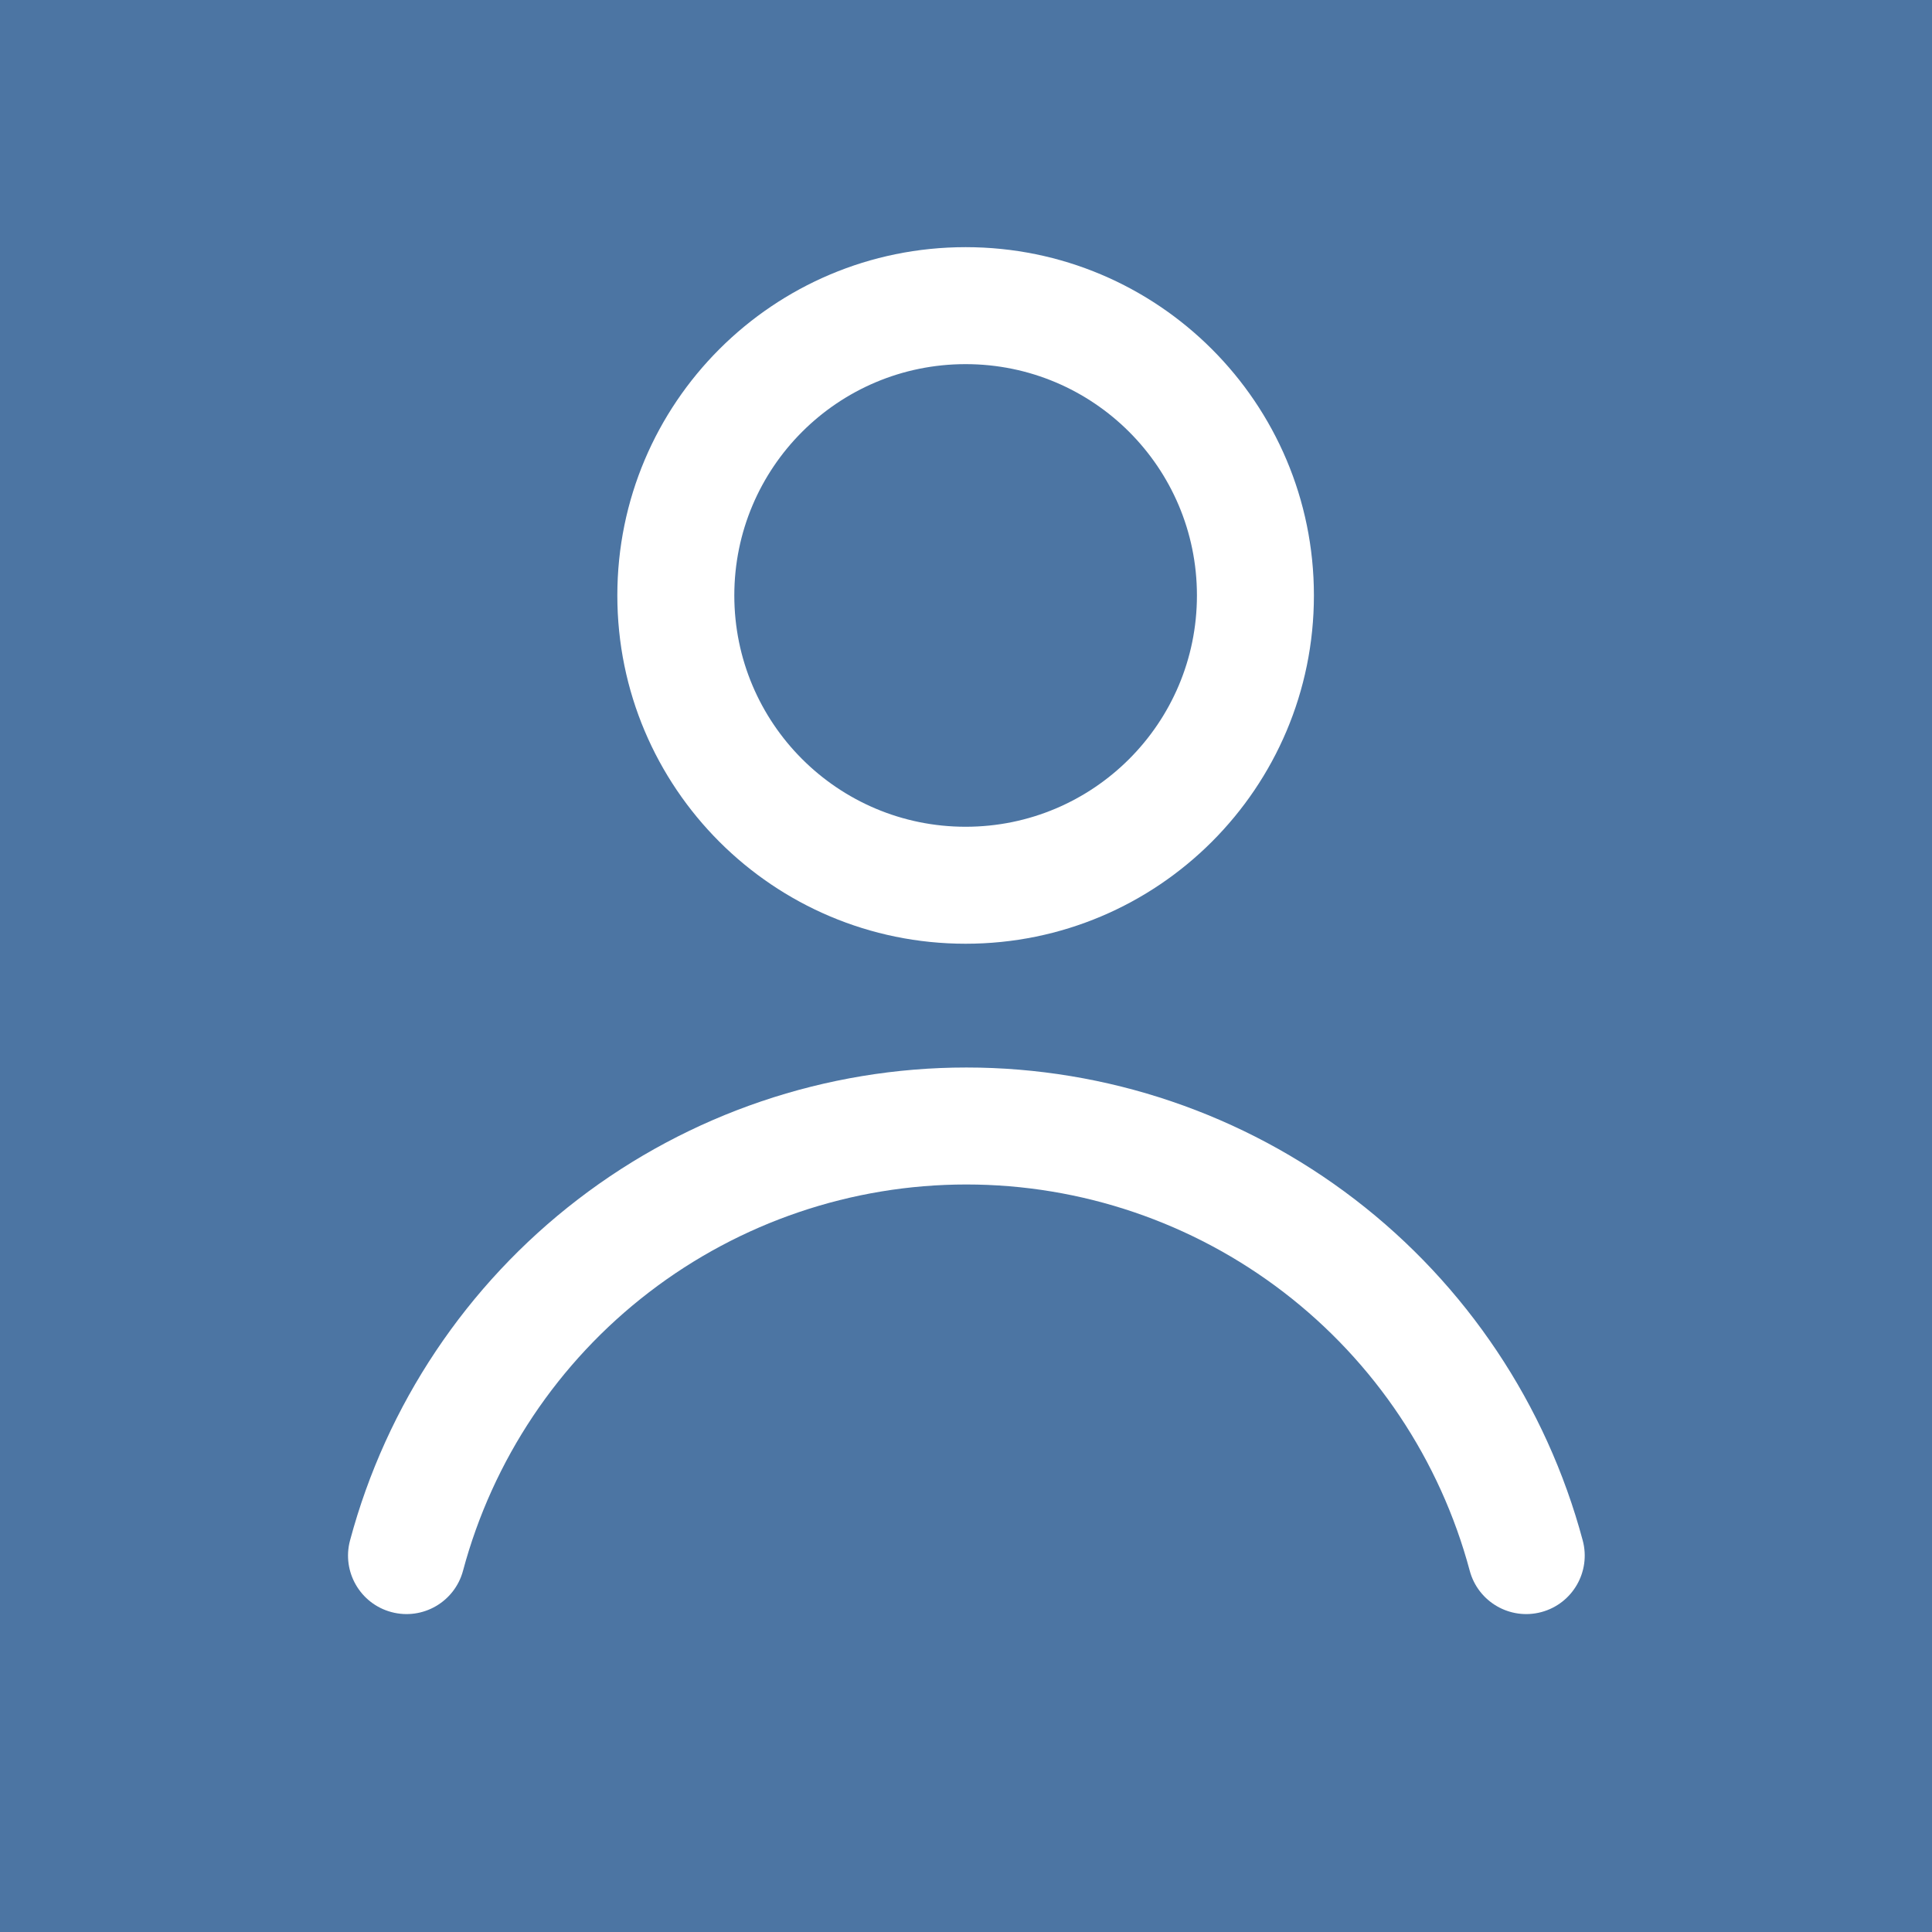 <svg width="1024" height="1024" viewBox="0 0 1024 1024" fill="none" xmlns="http://www.w3.org/2000/svg">
<rect width="1024" height="1024" fill="#4C75A3"/>
<path fill-rule="evenodd" clip-rule="evenodd" d="M306.317 635.688C365.382 590.366 437.751 565.8 512.2 565.8C586.65 565.8 659.019 590.366 718.083 635.688C777.148 681.01 819.607 744.555 838.876 816.468C843.307 833.005 833.493 850.003 816.956 854.435C800.418 858.866 783.42 849.052 778.989 832.514C763.252 773.785 728.577 721.889 680.34 684.876C632.103 647.863 573.001 627.8 512.2 627.8C451.399 627.8 392.297 647.862 344.06 684.876C295.823 721.889 261.148 773.785 245.411 832.514C240.98 849.052 223.982 858.866 207.444 854.434C190.907 850.003 181.093 833.005 185.524 816.467C204.793 744.555 247.252 681.01 306.317 635.688Z" fill="white"/>
<path fill-rule="evenodd" clip-rule="evenodd" d="M511.8 193C444.09 193 389.2 247.89 389.2 315.6C389.2 383.31 444.09 438.2 511.8 438.2C579.51 438.2 634.4 383.31 634.4 315.6C634.4 247.89 579.51 193 511.8 193ZM327.2 315.6C327.2 213.648 409.848 131 511.8 131C613.752 131 696.4 213.648 696.4 315.6C696.4 417.552 613.752 500.2 511.8 500.2C409.848 500.2 327.2 417.552 327.2 315.6Z" fill="white"/>
</svg>
